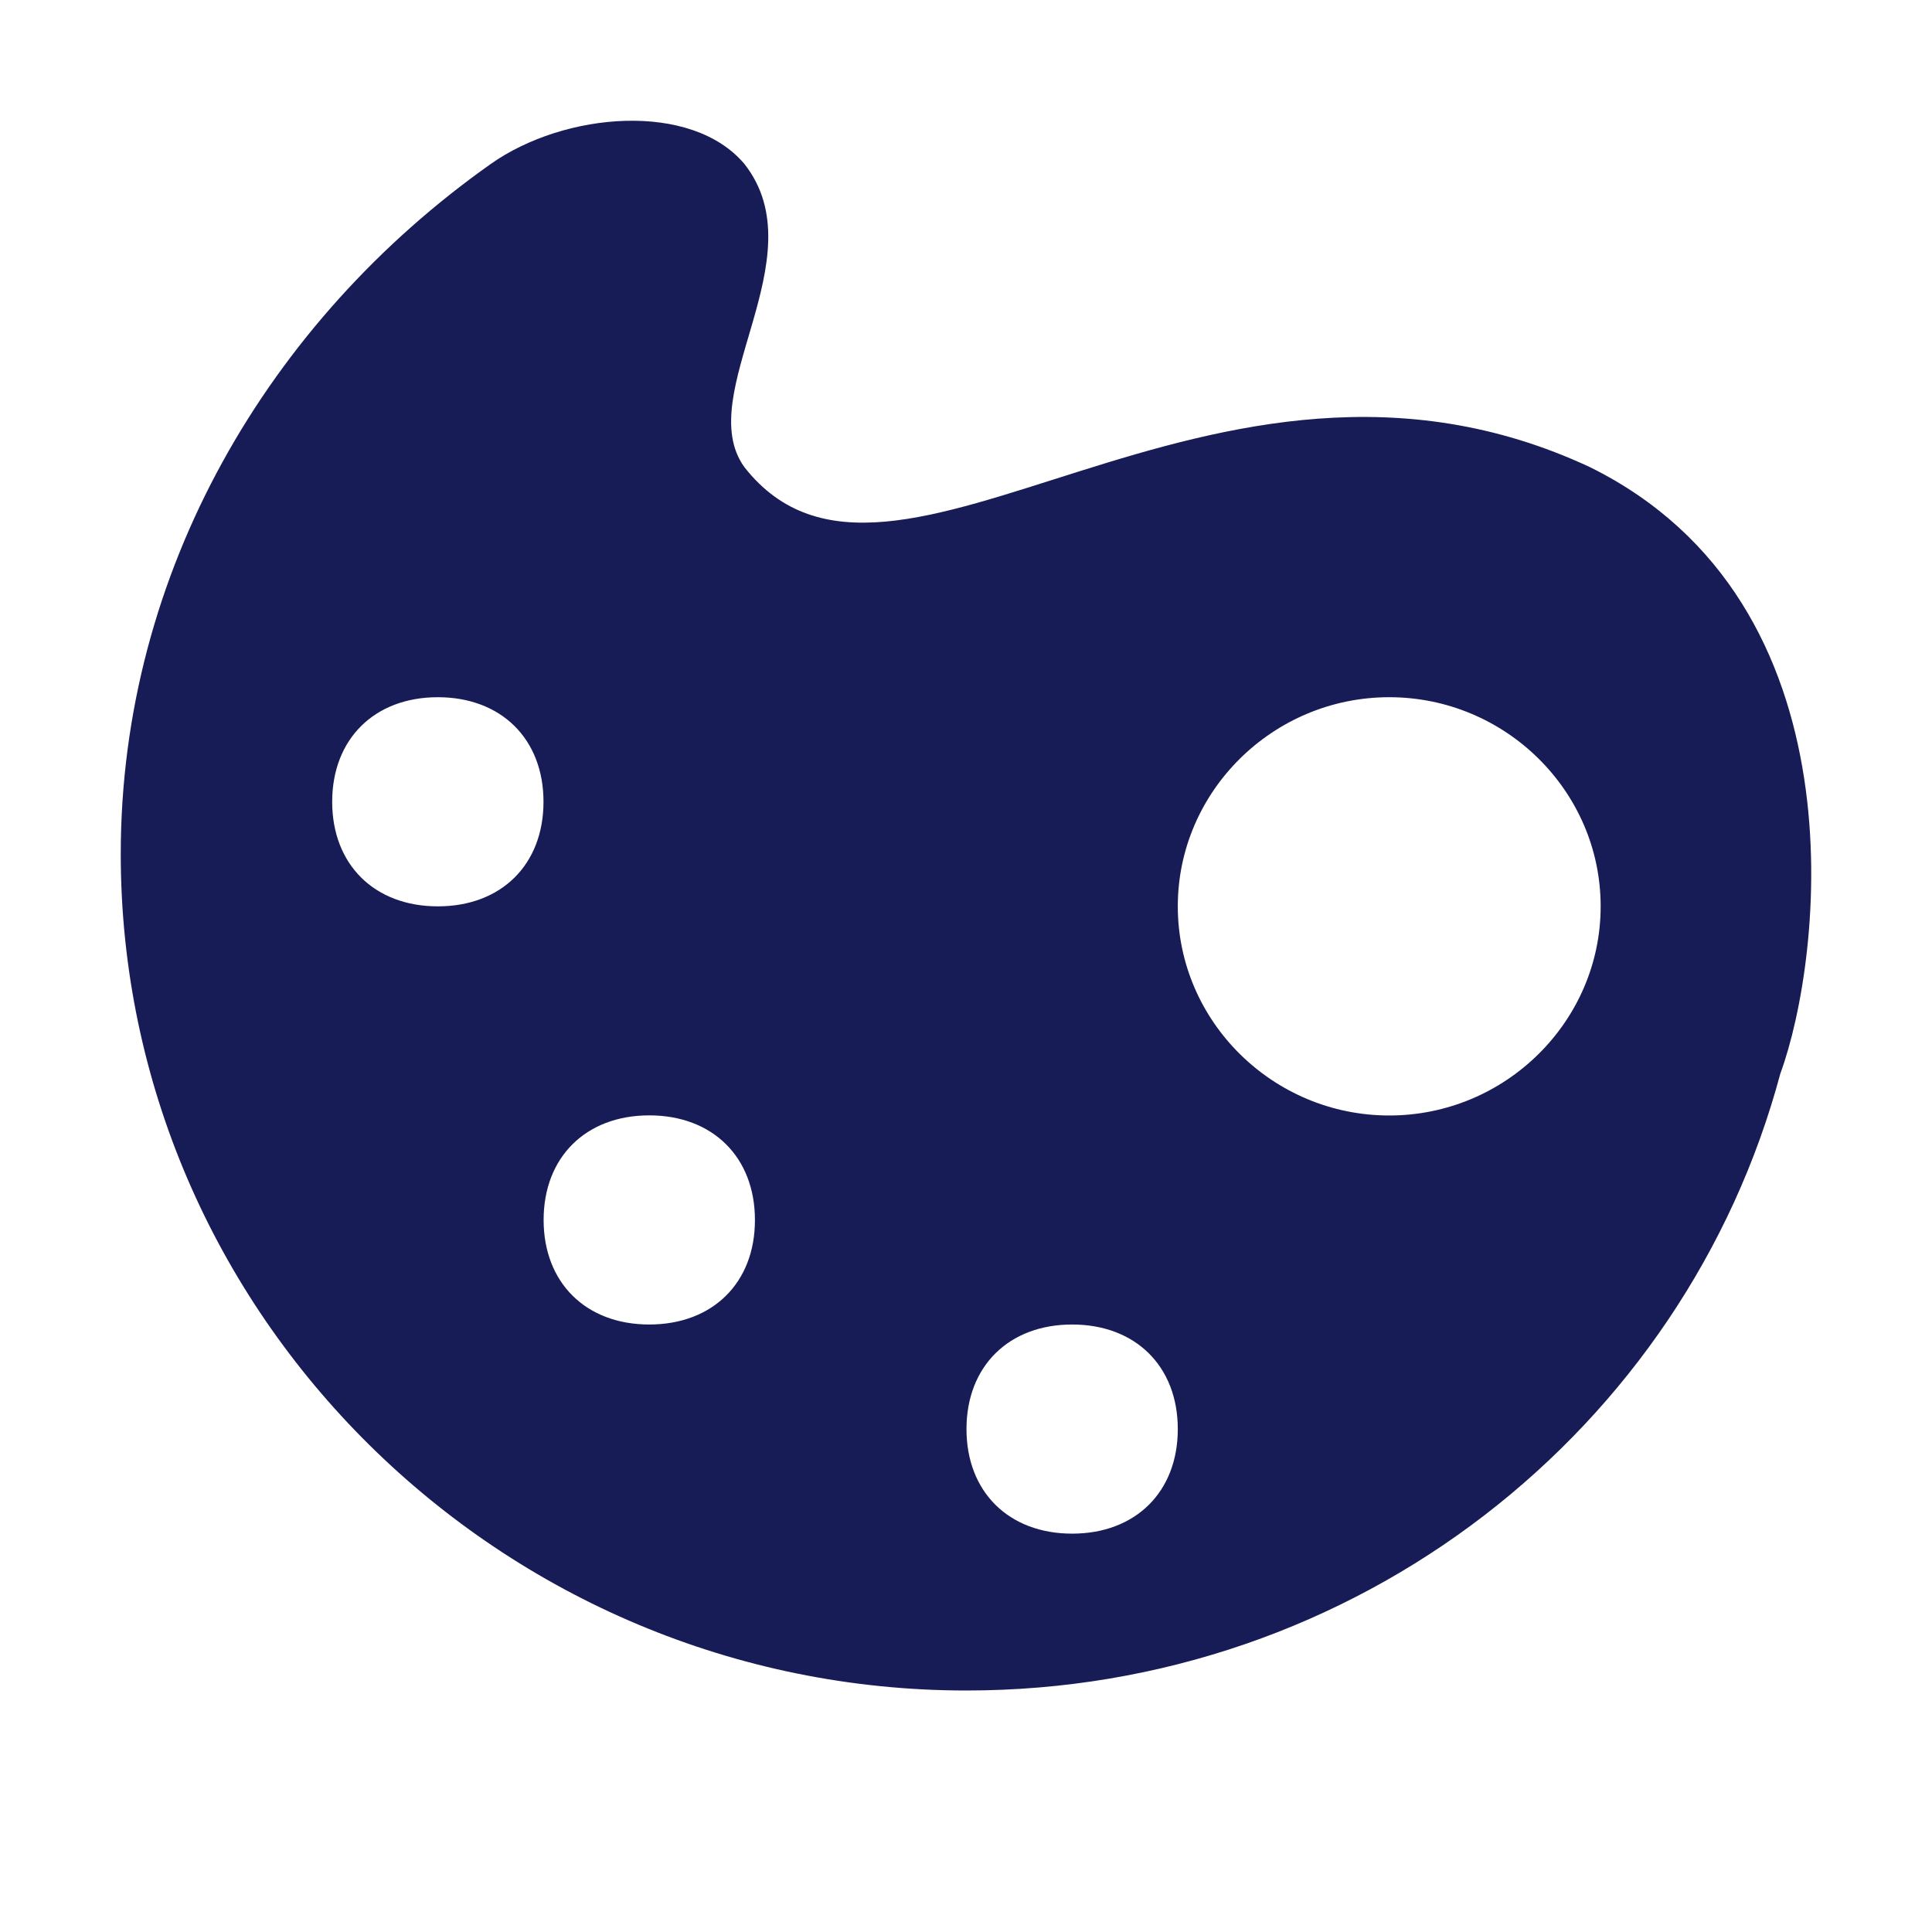 <?xml version="1.0" encoding="utf-8"?>
<!-- Generator: Adobe Illustrator 22.0.1, SVG Export Plug-In . SVG Version: 6.00 Build 0)  -->
<svg version="1.1" id="Layer_1" xmlns="http://www.w3.org/2000/svg" xmlns:xlink="http://www.w3.org/1999/xlink" x="0px" y="0px"
	 viewBox="0 0 16 16" enable-background="new 0 0 16 16" xml:space="preserve">
<title>Icon/UI/Color</title>
<desc>Created with Sketch.</desc>
<g id="Icon_x2F_UI_x2F_Color">
	<path id="Icon-Fill" fill="#181C56" d="M11.505,9.238c-0.963,0-1.751-0.779-1.751-1.732
		c0-0.952,0.788-1.732,1.751-1.732s1.751,0.779,1.751,1.732C13.256,8.458,12.468,9.238,11.505,9.238
		 M8.879,12.701c-0.525,0-0.875-0.346-0.875-0.866c0-0.52,0.35-0.866,0.875-0.866
		c0.525,0,0.875,0.346,0.875,0.866C9.754,12.355,9.404,12.701,8.879,12.701 M5.377,10.969
		c-0.525,0-0.875-0.346-0.875-0.866c0-0.52,0.35-0.866,0.875-0.866s0.875,0.346,0.875,0.866
		C6.253,10.623,5.902,10.969,5.377,10.969 M3.626,7.506c-0.525,0-0.875-0.346-0.875-0.866
		s0.35-0.866,0.875-0.866s0.875,0.346,0.875,0.866S4.152,7.506,3.626,7.506 M13.168,3.869
		c-3.152-1.472-5.778,1.559-7.003,0c-0.438-0.606,0.613-1.732,0-2.511
		c-0.438-0.52-1.488-0.433-2.101,0C2.226,2.657,1,4.735,1,7.073c0,3.81,3.152,6.927,7.003,6.927
		c3.239,0,5.953-2.165,6.741-5.109C15.094,7.939,15.445,4.995,13.168,3.869"/>
</g>
</svg>
